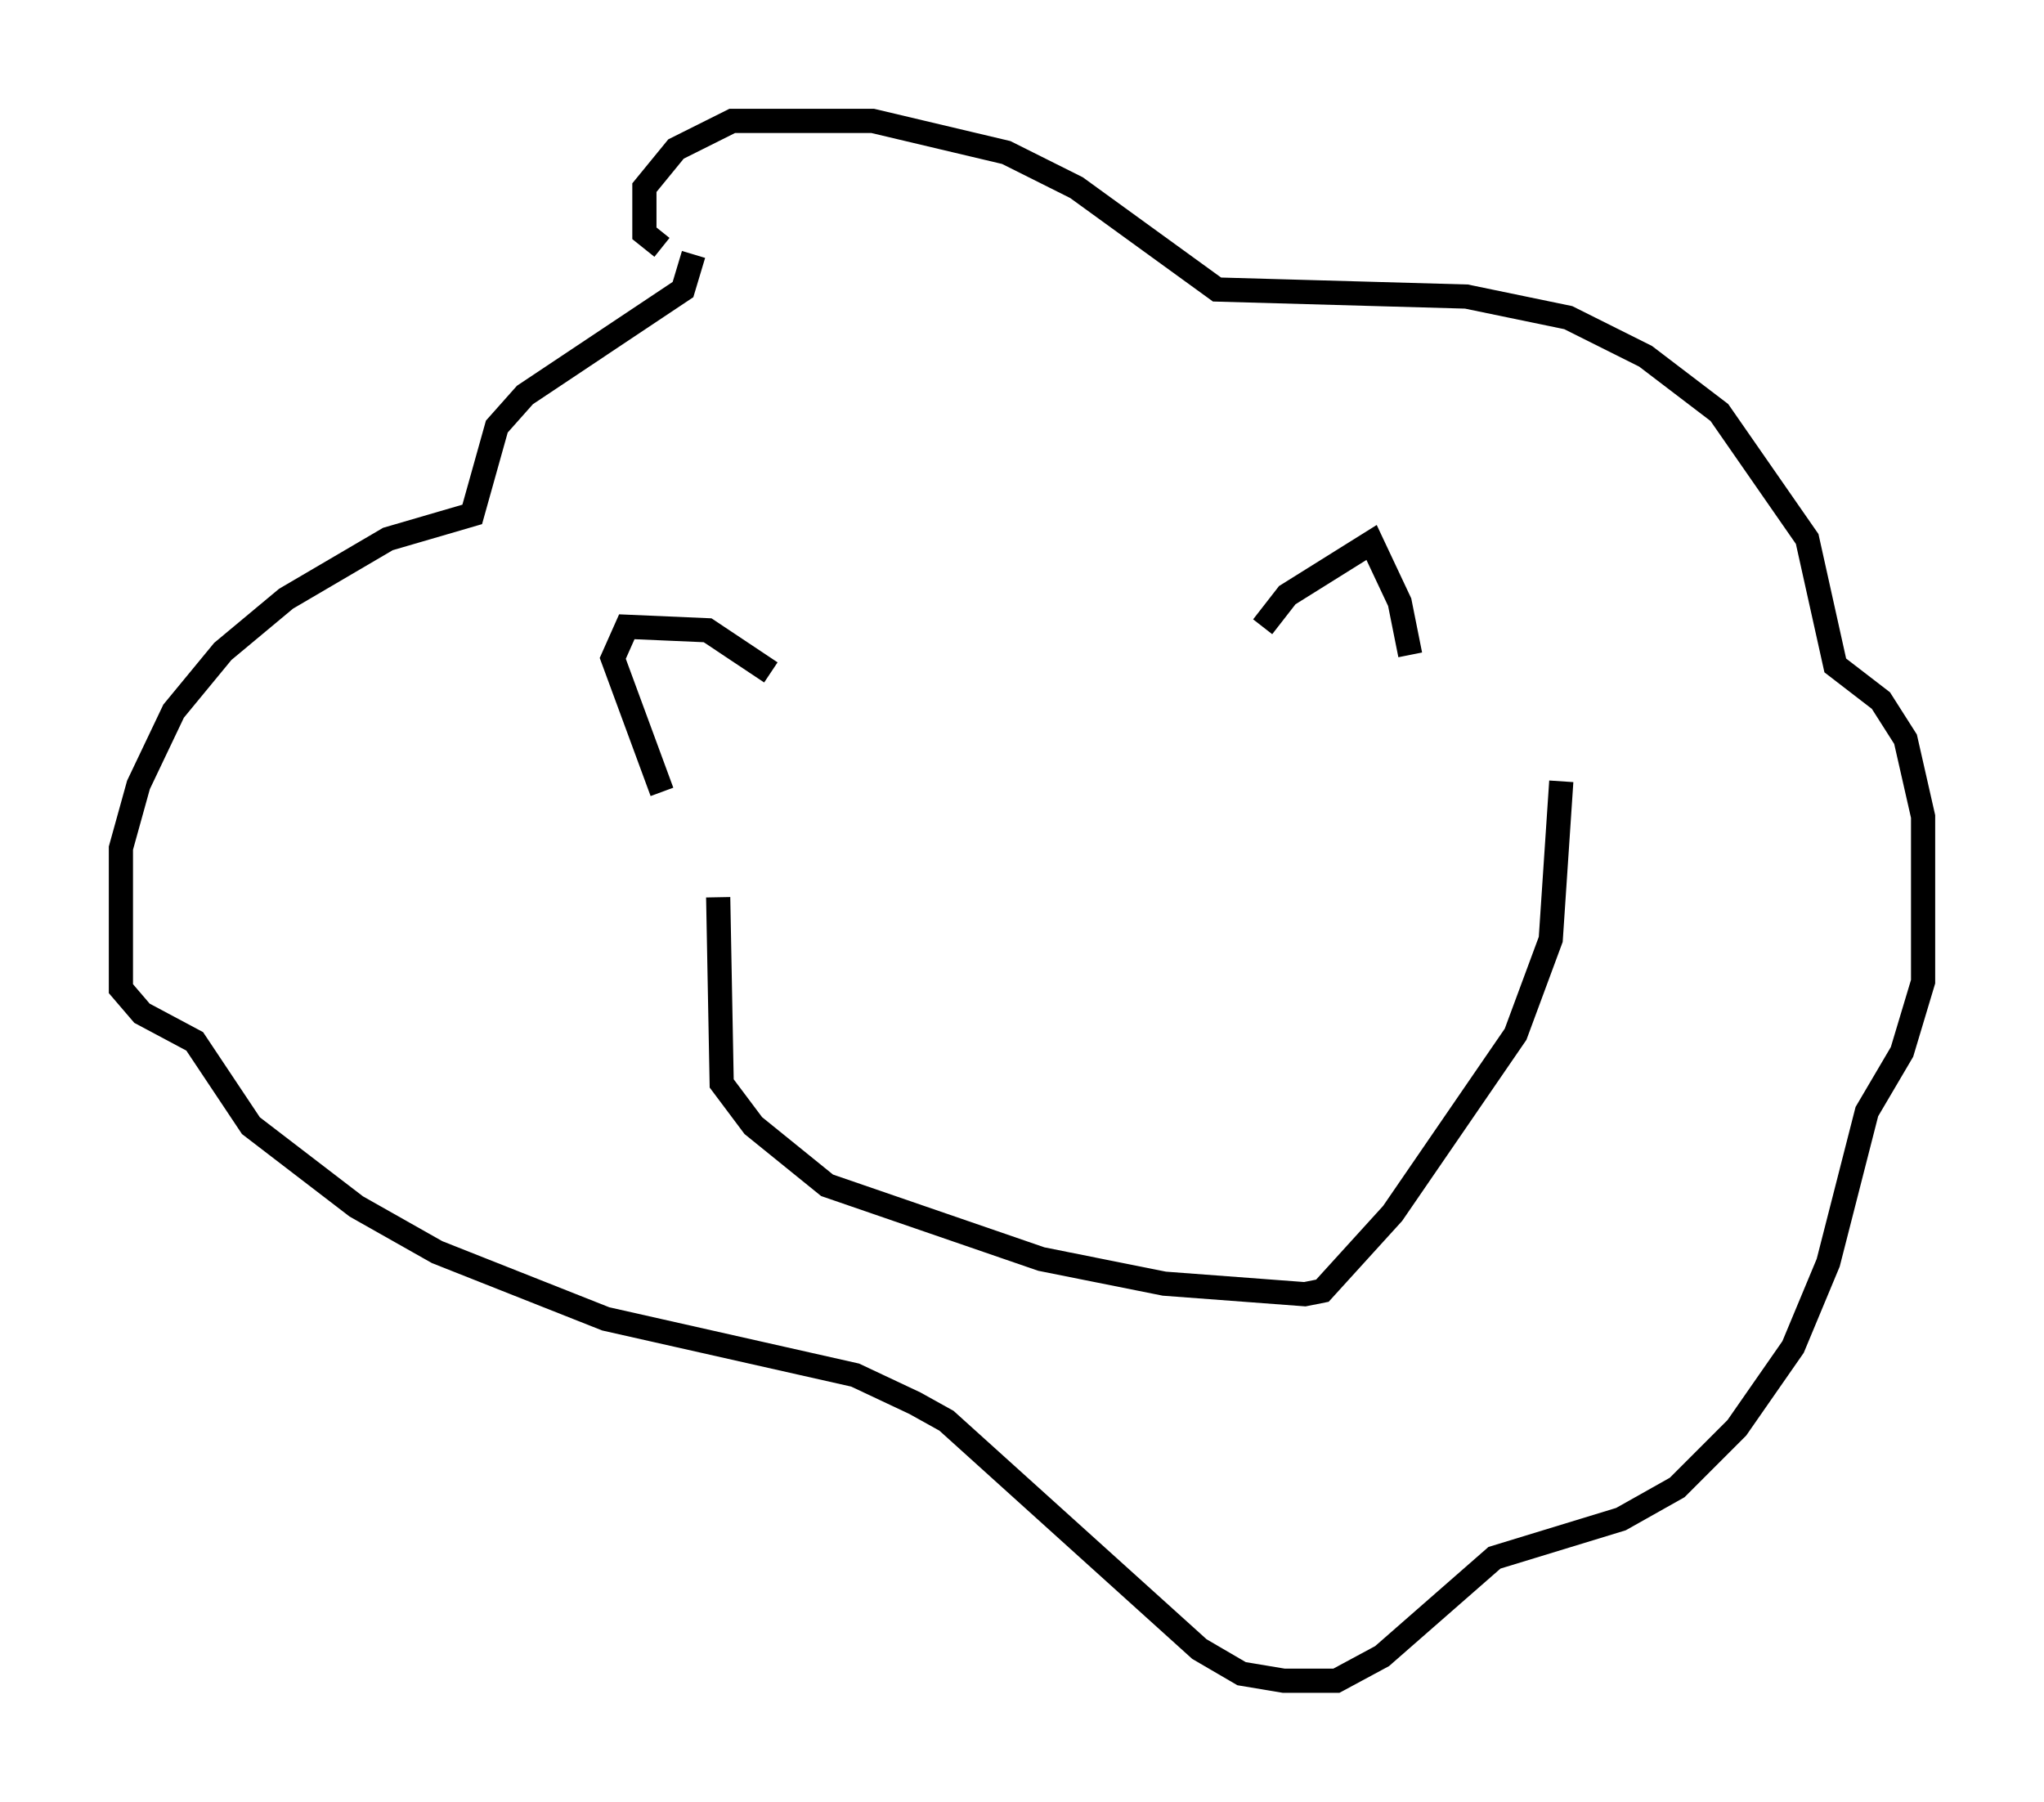 <?xml version="1.0" encoding="utf-8" ?>
<svg baseProfile="full" height="74.491" version="1.1" width="84.514" xmlns="http://www.w3.org/2000/svg" xmlns:ev="http://www.w3.org/2001/xml-events" xmlns:xlink="http://www.w3.org/1999/xlink"><defs /><rect fill="white" height="74.491" width="84.514" x="0" y="0" /><path d="M30.274, 10.229 m-1.598, 0.291 l-0.436, 1.453 -6.536, 4.358 l-1.162, 1.307 -1.017, 3.631 l-3.486, 1.017 -4.212, 2.469 l-2.615, 2.179 -2.034, 2.469 l-1.453, 3.05 -0.726, 2.615 l0.0, 5.81 0.872, 1.017 l2.179, 1.162 2.324, 3.486 l4.358, 3.341 3.341, 1.888 l6.972, 2.76 10.313, 2.324 l2.469, 1.162 1.307, 0.726 l10.458, 9.441 1.743, 1.017 l1.743, 0.291 2.179, 0.0 l1.888, -1.017 4.648, -4.067 l5.229, -1.598 2.324, -1.307 l2.469, -2.469 2.324, -3.341 l1.453, -3.486 1.598, -6.246 l1.453, -2.469 0.872, -2.905 l0.0, -6.827 -0.726, -3.196 l-1.017, -1.598 -1.888, -1.453 l-1.162, -5.229 -3.631, -5.229 l-3.05, -2.324 -3.196, -1.598 l-4.212, -0.872 -10.313, -0.291 l-5.81, -4.212 -2.905, -1.453 l-5.52, -1.307 -5.81, 0.0 l-2.324, 1.162 -1.307, 1.598 l0.0, 1.888 0.726, 0.581 m4.503, 17.575 l-2.615, -1.743 -3.341, -0.145 l-0.581, 1.307 2.034, 5.52 m24.838, -6.827 l1.017, -1.307 3.486, -2.179 l1.162, 2.469 0.436, 2.179 m-28.614, 10.022 l0.145, 7.698 1.307, 1.743 l3.05, 2.469 8.86, 3.05 l5.084, 1.017 5.81, 0.436 l0.726, -0.145 2.905, -3.196 l5.084, -7.408 1.453, -3.922 l0.436, -6.536 " fill="none" stroke="black" stroke-width="1" /></svg>
